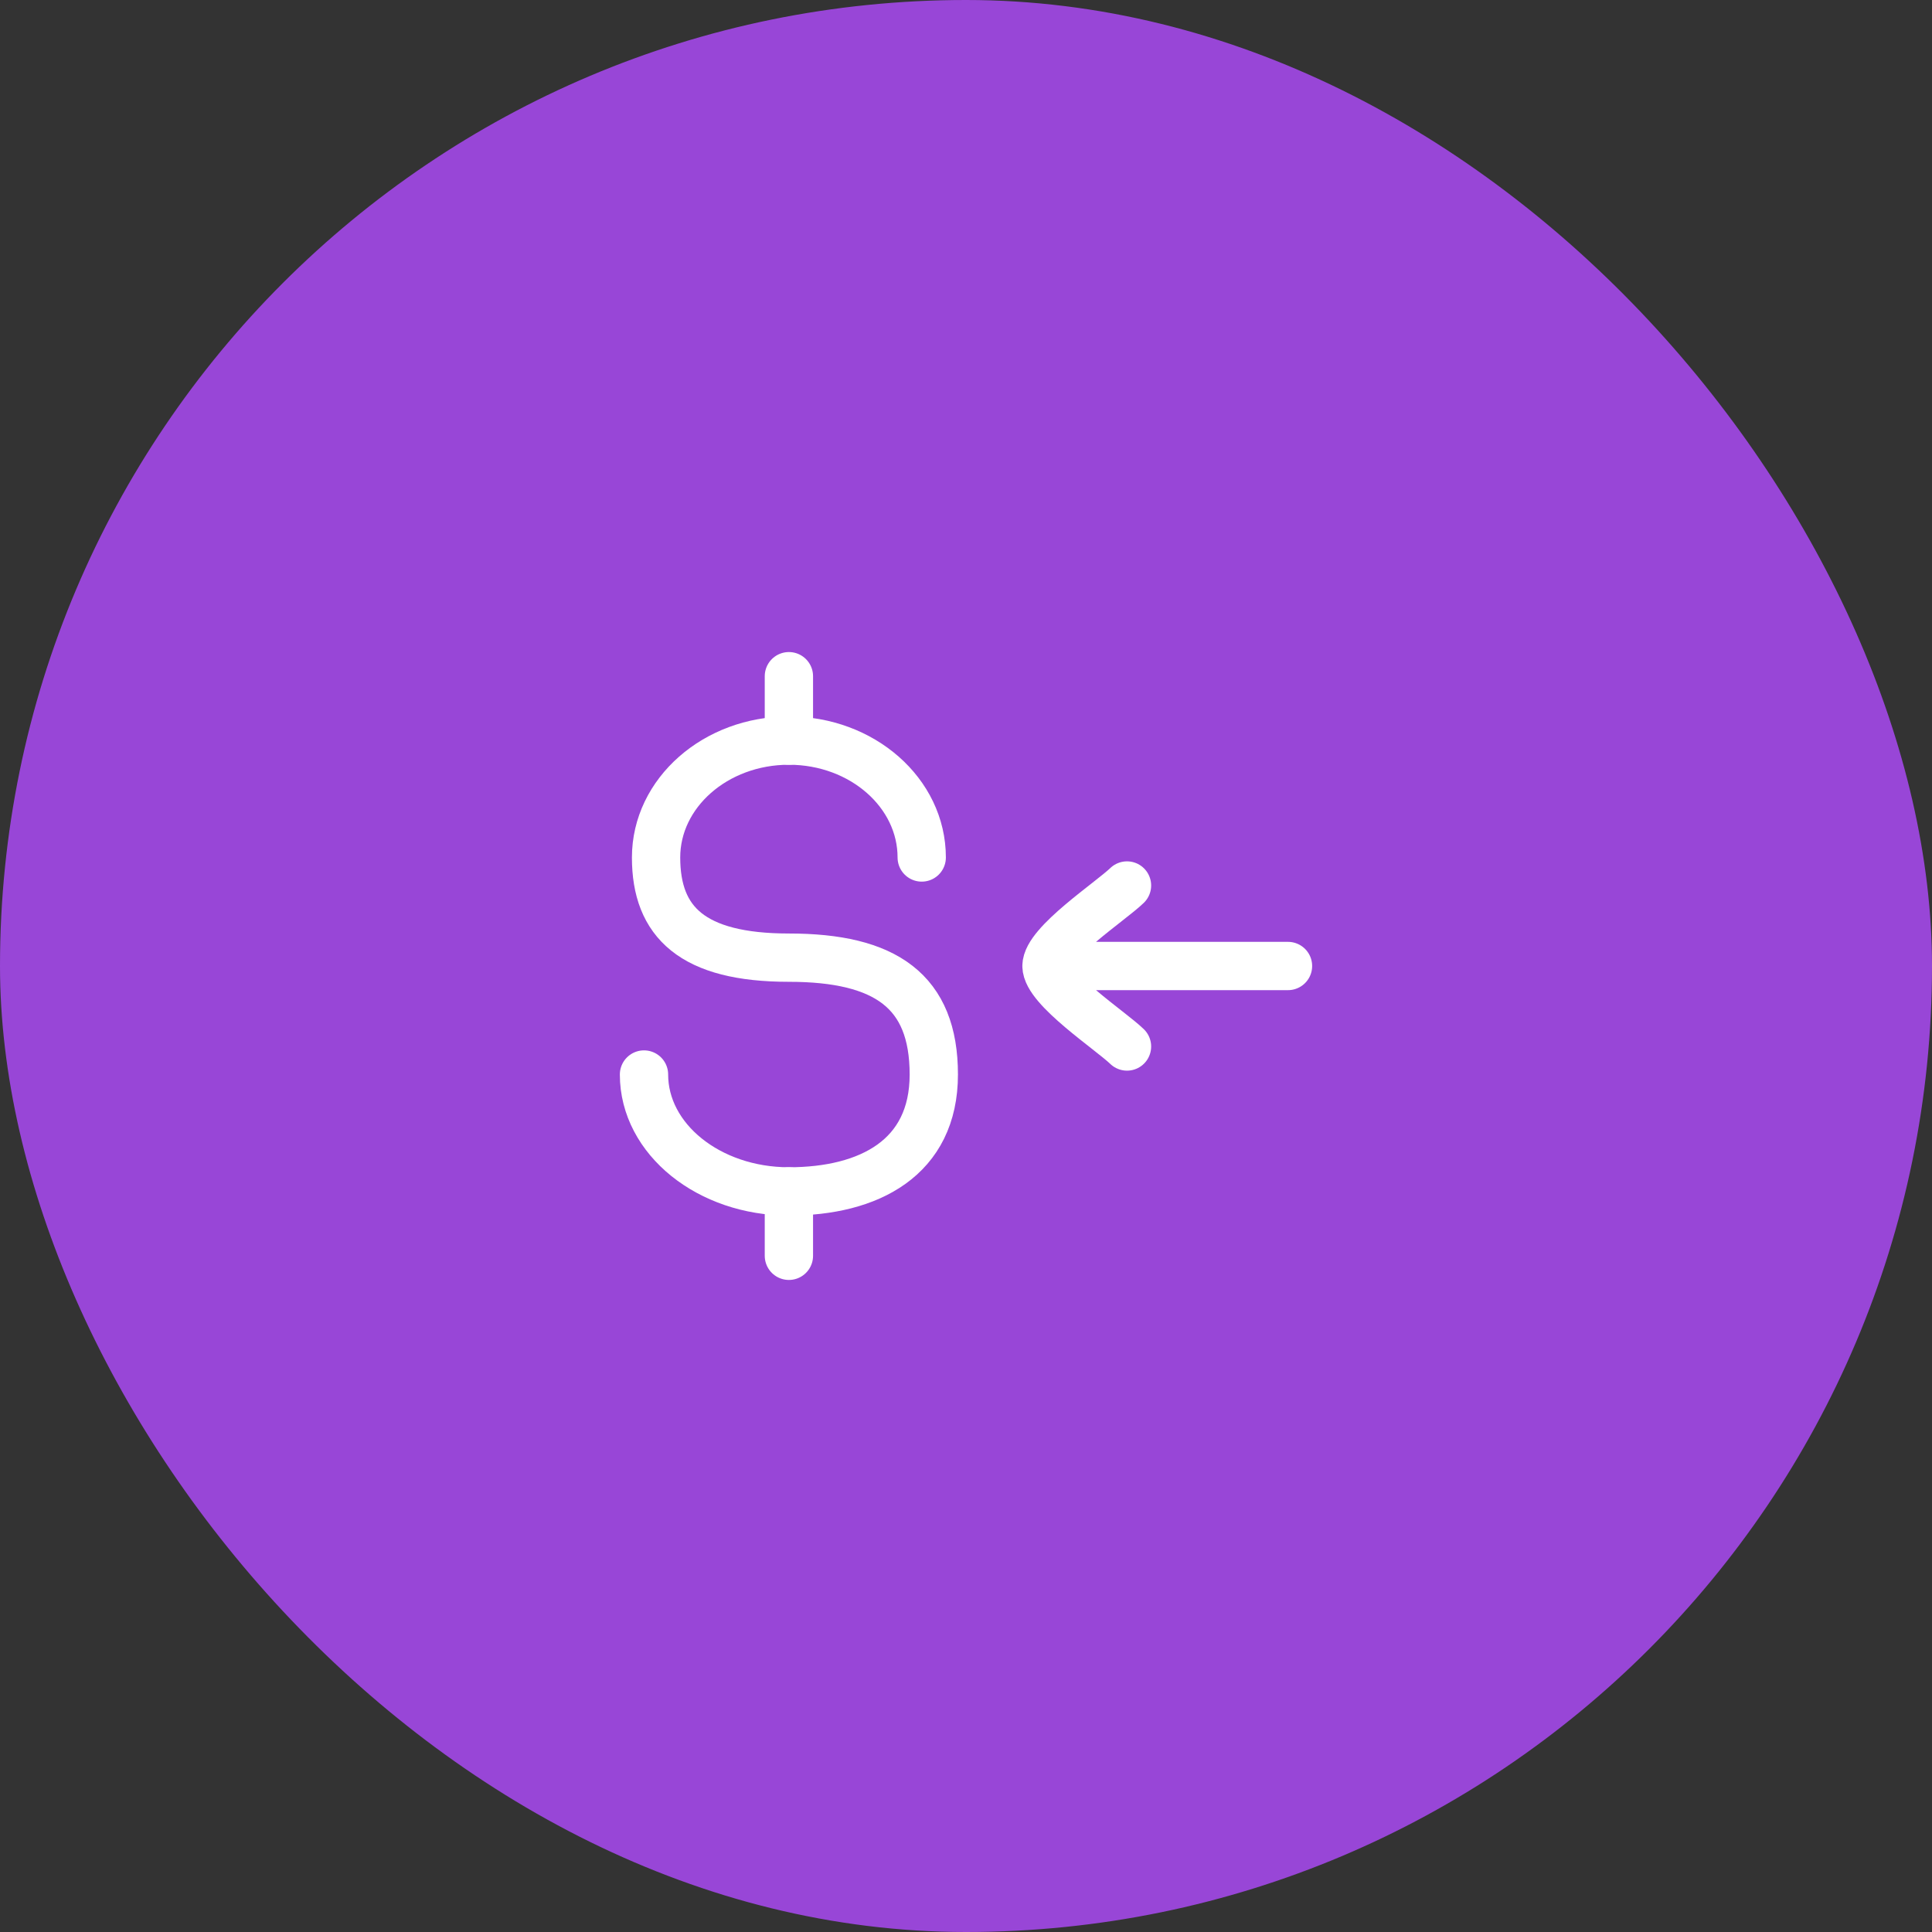 <svg width="60" height="60" viewBox="0 0 60 60" fill="none" xmlns="http://www.w3.org/2000/svg">
<rect x="0" y="0" width="60" height="60" fill="#333333" stroke="none"/>
<rect width="60" height="60" rx="30" fill="#9846D7"/>
<path d="M28.625 26.63C28.625 24.625 26.778 23 24.5 23C22.222 23 20.375 24.625 20.375 26.63C20.375 28.634 21.5 29.741 24.5 29.741C27.5 29.741 29 30.778 29 33.37C29 35.963 26.985 37 24.5 37C22.015 37 20 35.375 20 33.37" stroke="white" stroke-width="1.5" stroke-linecap="round"/>
<path d="M24.5 21V23M24.5 39V37" stroke="white" stroke-width="1.5" stroke-linecap="round" stroke-linejoin="round"/>
<path d="M32.5 30H40M32.5 30C32.5 30.7 34.494 32.008 35 32.5M32.5 30C32.5 29.3 34.494 27.991 35 27.5" stroke="white" stroke-width="1.5" stroke-linecap="round" stroke-linejoin="round"/>
</svg>
